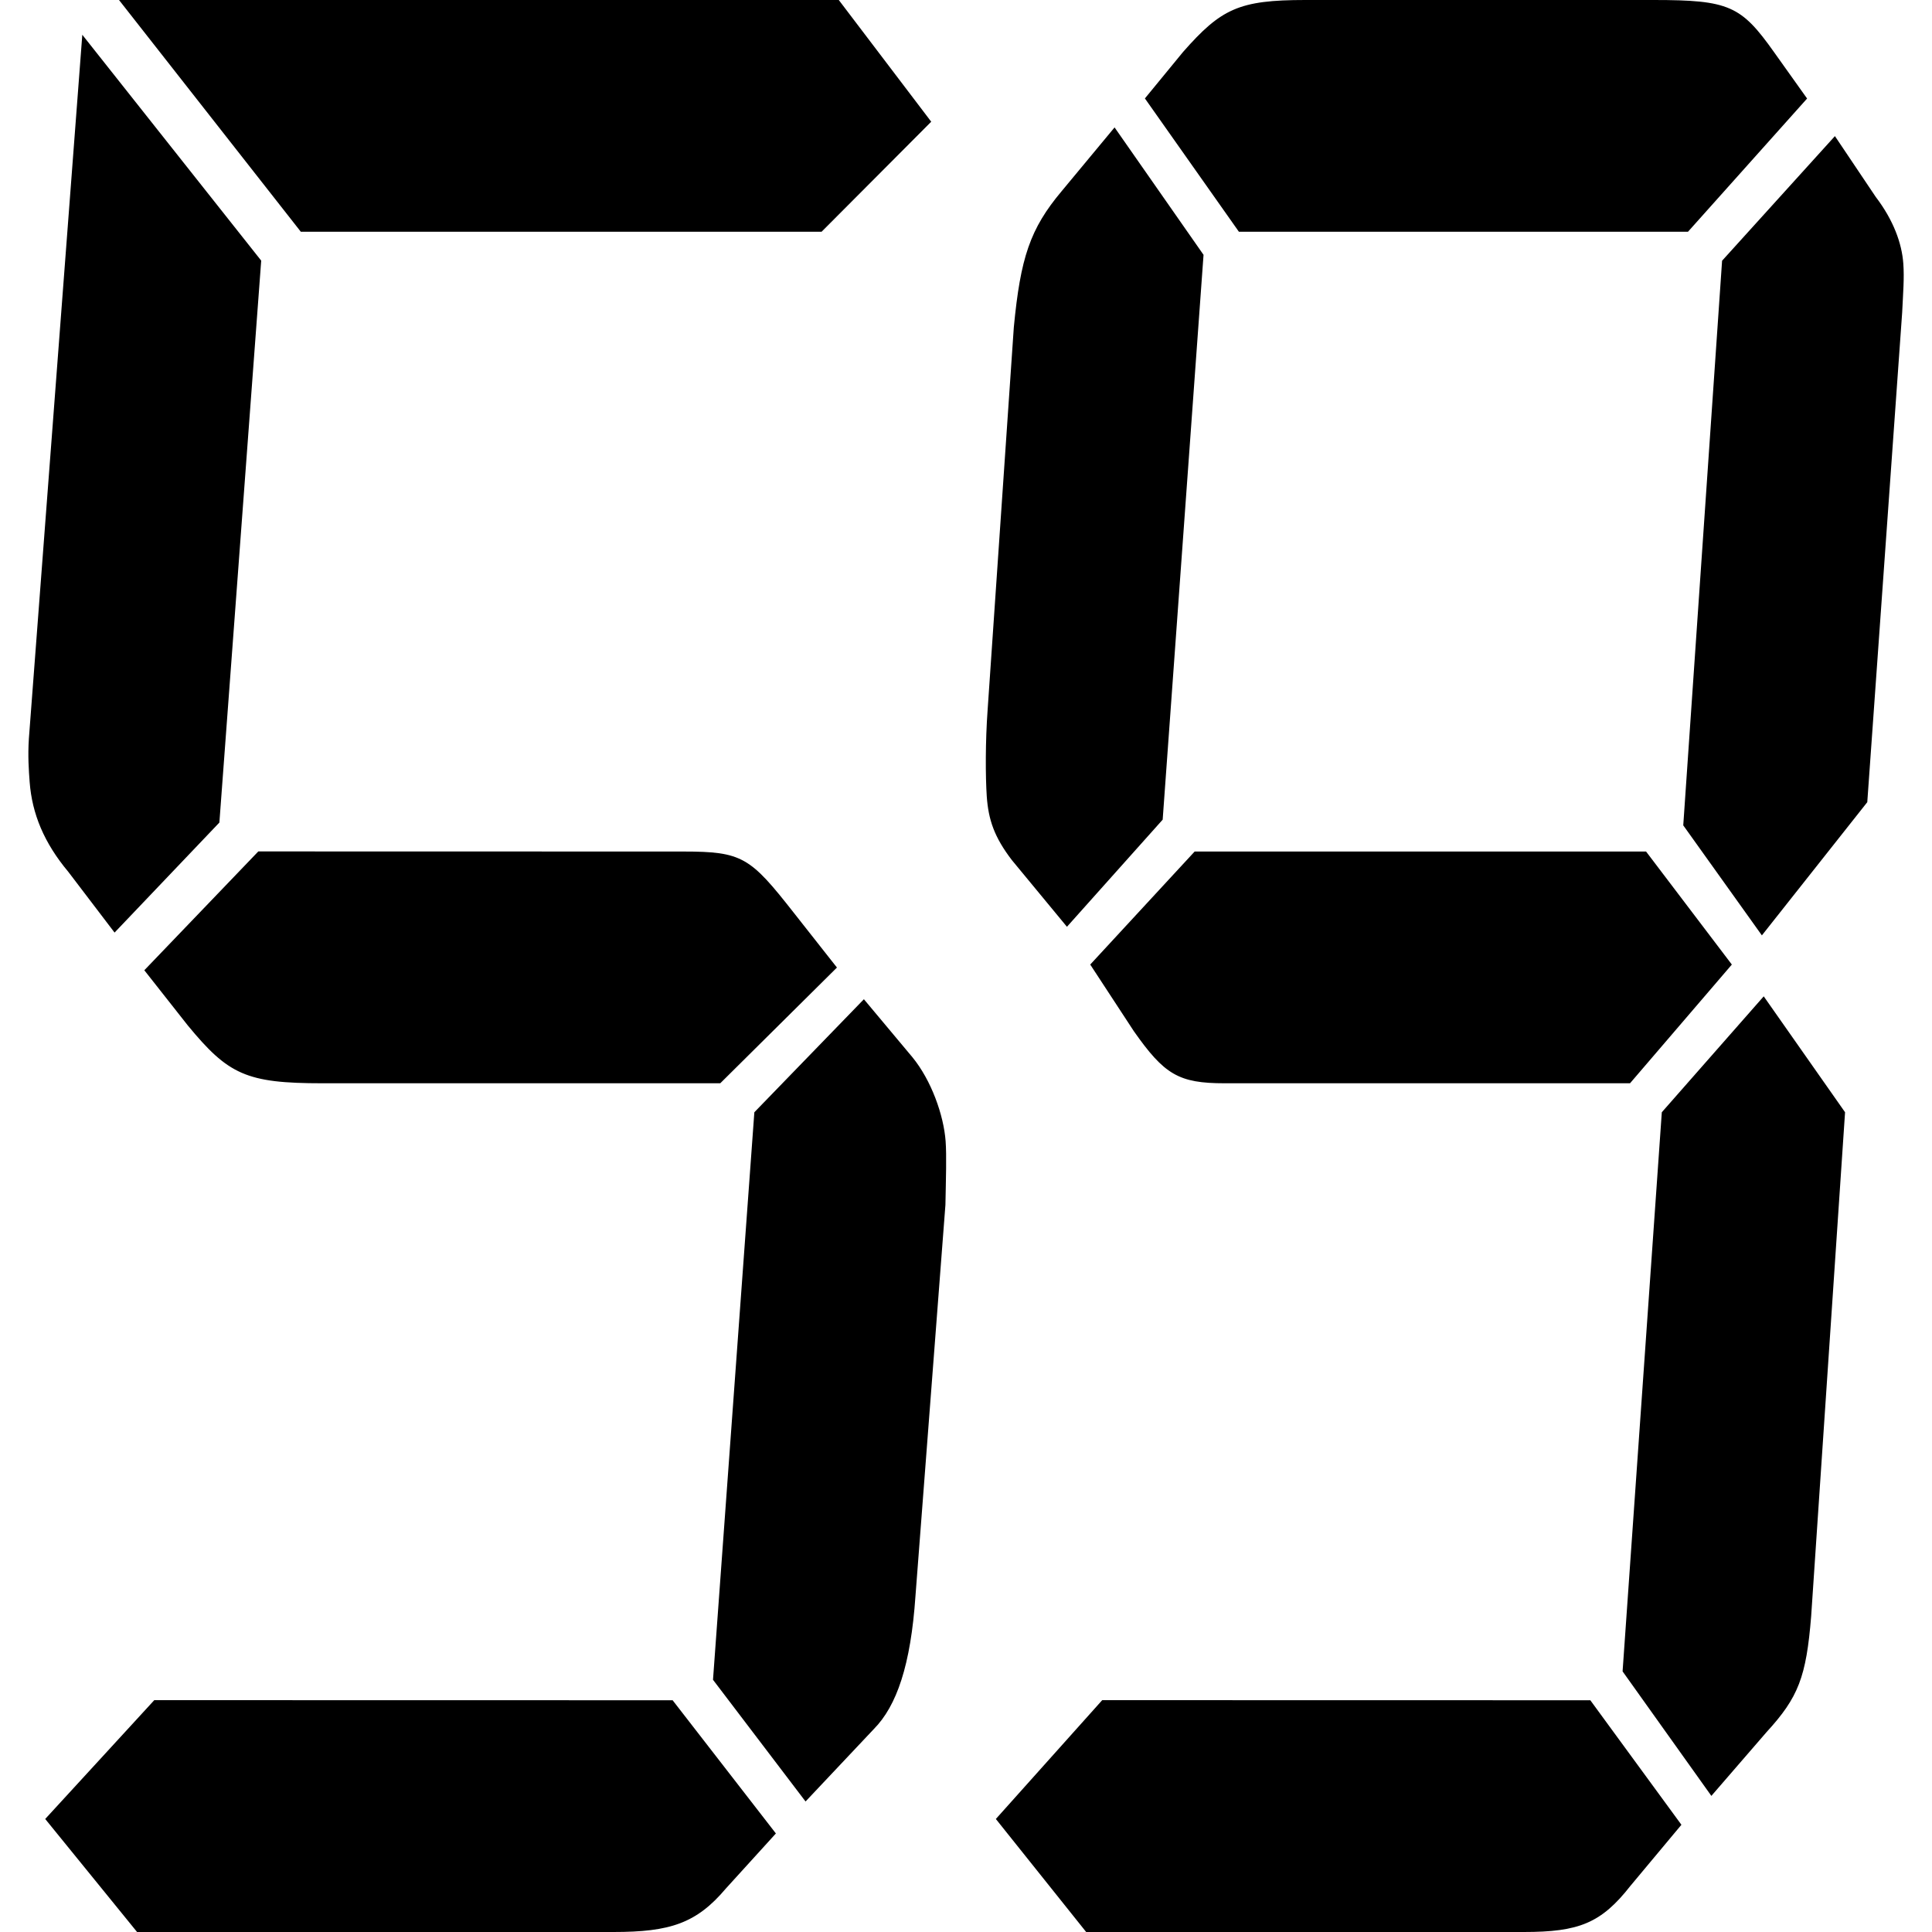 <?xml version="1.0" standalone="no"?><!DOCTYPE svg PUBLIC "-//W3C//DTD SVG 1.1//EN" "http://www.w3.org/Graphics/SVG/1.1/DTD/svg11.dtd"><svg t="1635132269171" class="icon" viewBox="0 0 1024 1024" version="1.1" xmlns="http://www.w3.org/2000/svg" p-id="9841" xmlns:xlink="http://www.w3.org/1999/xlink" width="16" height="16"><defs><style type="text/css"></style></defs><path d="M116.275 435.968L60.723 494.285l-24.525-32.205c-12.851-15.36-19.2-30.72-20.48-47.565-0.461-6.144-1.024-13.824-0.41-23.091L43.622 18.432l94.822 119.706-22.17 297.83z m240.23 465.203l54.733 70.605-26.522 29.184c-15.565 18.432-29.542 23.04-59.494 23.04H72.653l-48.691-59.904L81.766 901.12l274.739 0.051zM159.437 122.829L63.078 0h381.491l48.998 64.512-58.112 58.317H159.437z m202.803 328.499c31.232 0 35.379 3.021 58.368 32.307l22.989 29.184-61.85 61.338h-210.944c-40.346 0-49.818-4.608-71.322-30.72l-22.989-29.184 60.416-62.976 225.331 0.051z m37.581 138.189l58.061-59.904 25.702 30.72c10.035 12.237 16.589 30.72 17.613 44.493 0.563 7.68 0.154 19.968-0.102 33.792l-15.872 207.206c-2.509 36.813-9.984 58.368-22.067 70.605l-36.198 38.4-49.05-64.512 21.914-300.8zM616.243 434.432l-50.739 56.781-29.184-35.328c-9.37-12.237-12.442-21.453-13.312-33.741-0.717-10.701-0.768-29.184 0.461-46.029l13.875-202.65c3.533-36.813 8.55-52.173 25.395-72.192l28.006-33.741 47.155 67.533-21.658 299.366z m226.662 466.739l48.282 65.997-26.931 32.256c-15.616 19.968-27.443 24.576-56.627 24.576h-231.936l-47.872-59.904L584.192 901.12l258.714 0.051z m-193.894-327.014c-24.32 0-31.898-4.608-48.077-27.648l-23.091-35.277 55.347-59.904h239.258l45.466 59.904-53.965 62.925h-214.938z m7.629-451.328l-49.818-70.656 20.173-24.576C647.219 4.608 656.64 0 691.814 0h184.627c40.038 0 46.387 3.021 63.846 27.648l17.51 24.576-63.13 70.605h-238.029z m224.154 466.688l54.016-61.44 43.11 61.44-17.971 267.162c-2.611 32.205-6.758 42.957-23.654 61.389l-29.235 33.792-47.053-65.997 20.787-296.346z m31.949-451.328l59.802-66.048 21.658 32.256c9.37 12.288 13.824 24.576 14.592 35.277 0.563 7.731-0.102 15.36-0.614 26.112l-18.483 259.379-55.859 70.605-41.677-58.317 20.582-299.264z" p-id="9842"></path></svg>